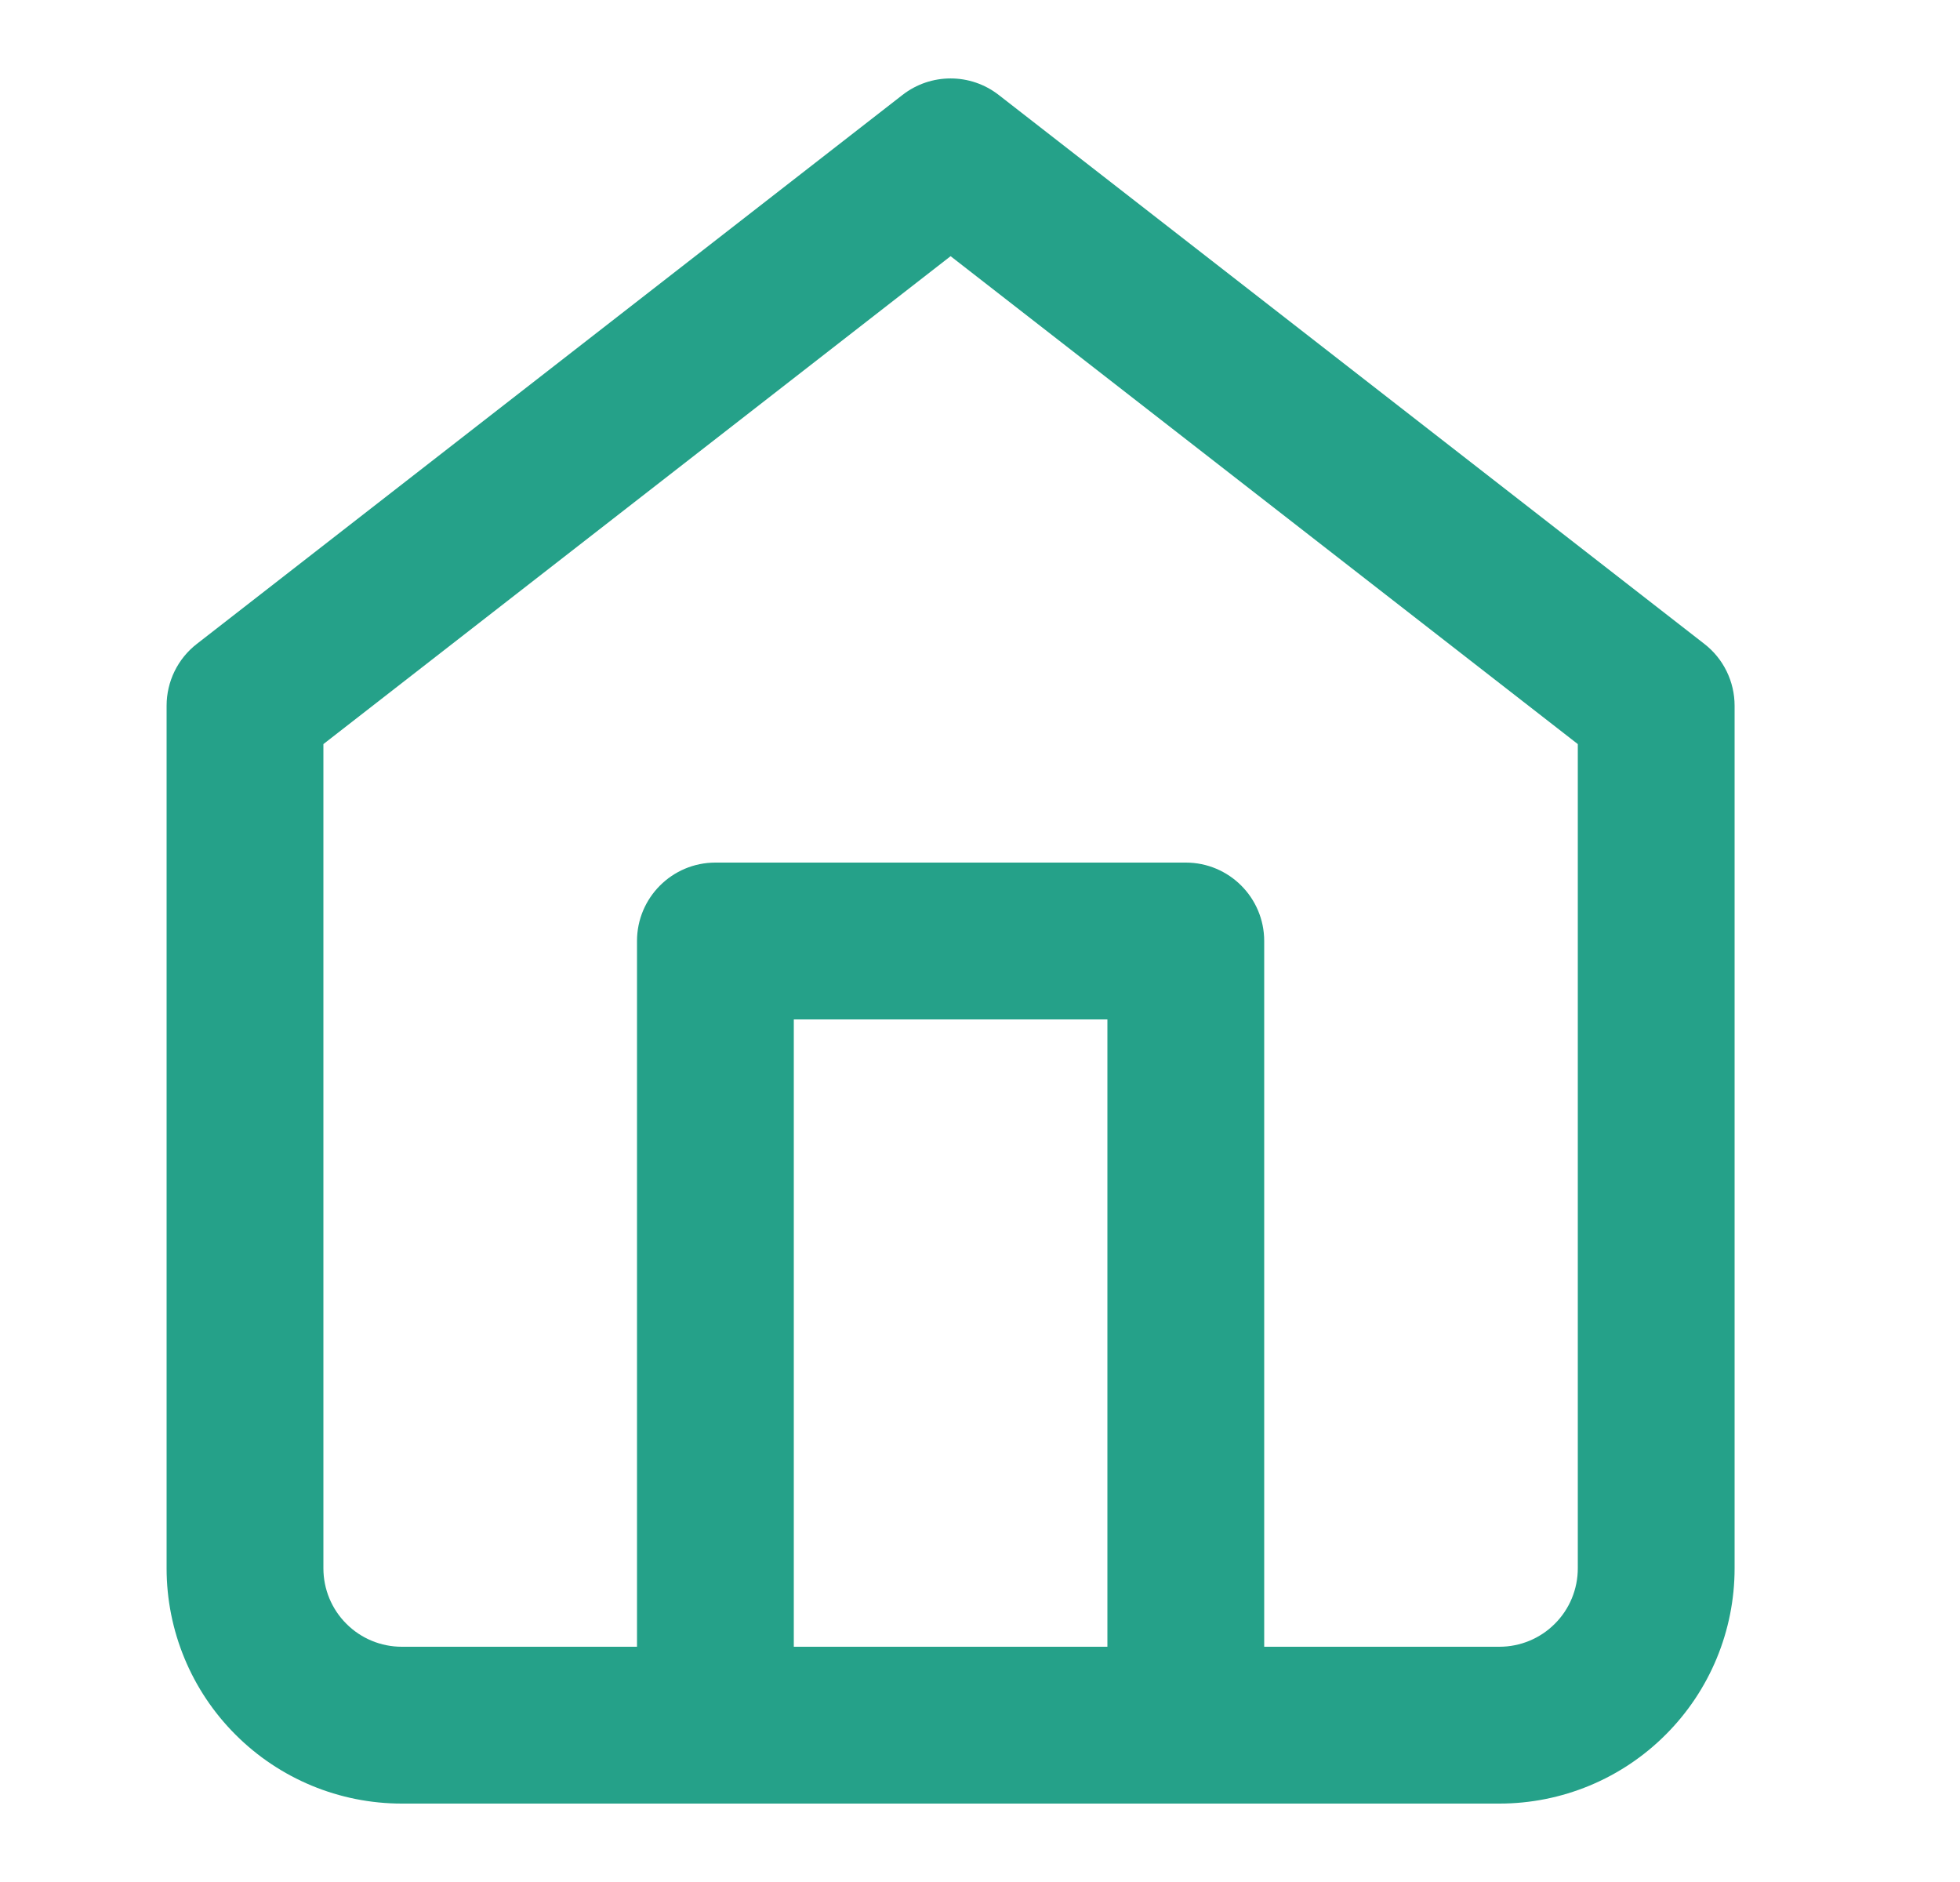 <svg width="25" height="24" viewBox="0 0 25 24" fill="none" xmlns="http://www.w3.org/2000/svg">
<path fill-rule="evenodd" clip-rule="evenodd" d="M11.511 1.211C11.872 0.93 12.378 0.93 12.739 1.211L21.739 8.211C21.983 8.4 22.125 8.691 22.125 9V20C22.125 20.796 21.809 21.559 21.246 22.121C20.684 22.684 19.921 23 19.125 23H5.125C4.329 23 3.566 22.684 3.004 22.121C2.441 21.559 2.125 20.796 2.125 20V9C2.125 8.691 2.267 8.4 2.511 8.211L11.511 1.211ZM4.125 9.489V20C4.125 20.265 4.23 20.52 4.418 20.707C4.605 20.895 4.86 21 5.125 21H19.125C19.39 21 19.645 20.895 19.832 20.707C20.02 20.52 20.125 20.265 20.125 20V9.489L12.125 3.267L4.125 9.489Z" fill="#25A189"/>
<path fill-rule="evenodd" clip-rule="evenodd" d="M8.125 12C8.125 11.448 8.573 11 9.125 11H15.125C15.677 11 16.125 11.448 16.125 12V22C16.125 22.552 15.677 23 15.125 23C14.573 23 14.125 22.552 14.125 22V13H10.125V22C10.125 22.552 9.677 23 9.125 23C8.573 23 8.125 22.552 8.125 22V12Z" fill="#25A189"/>
</svg>
